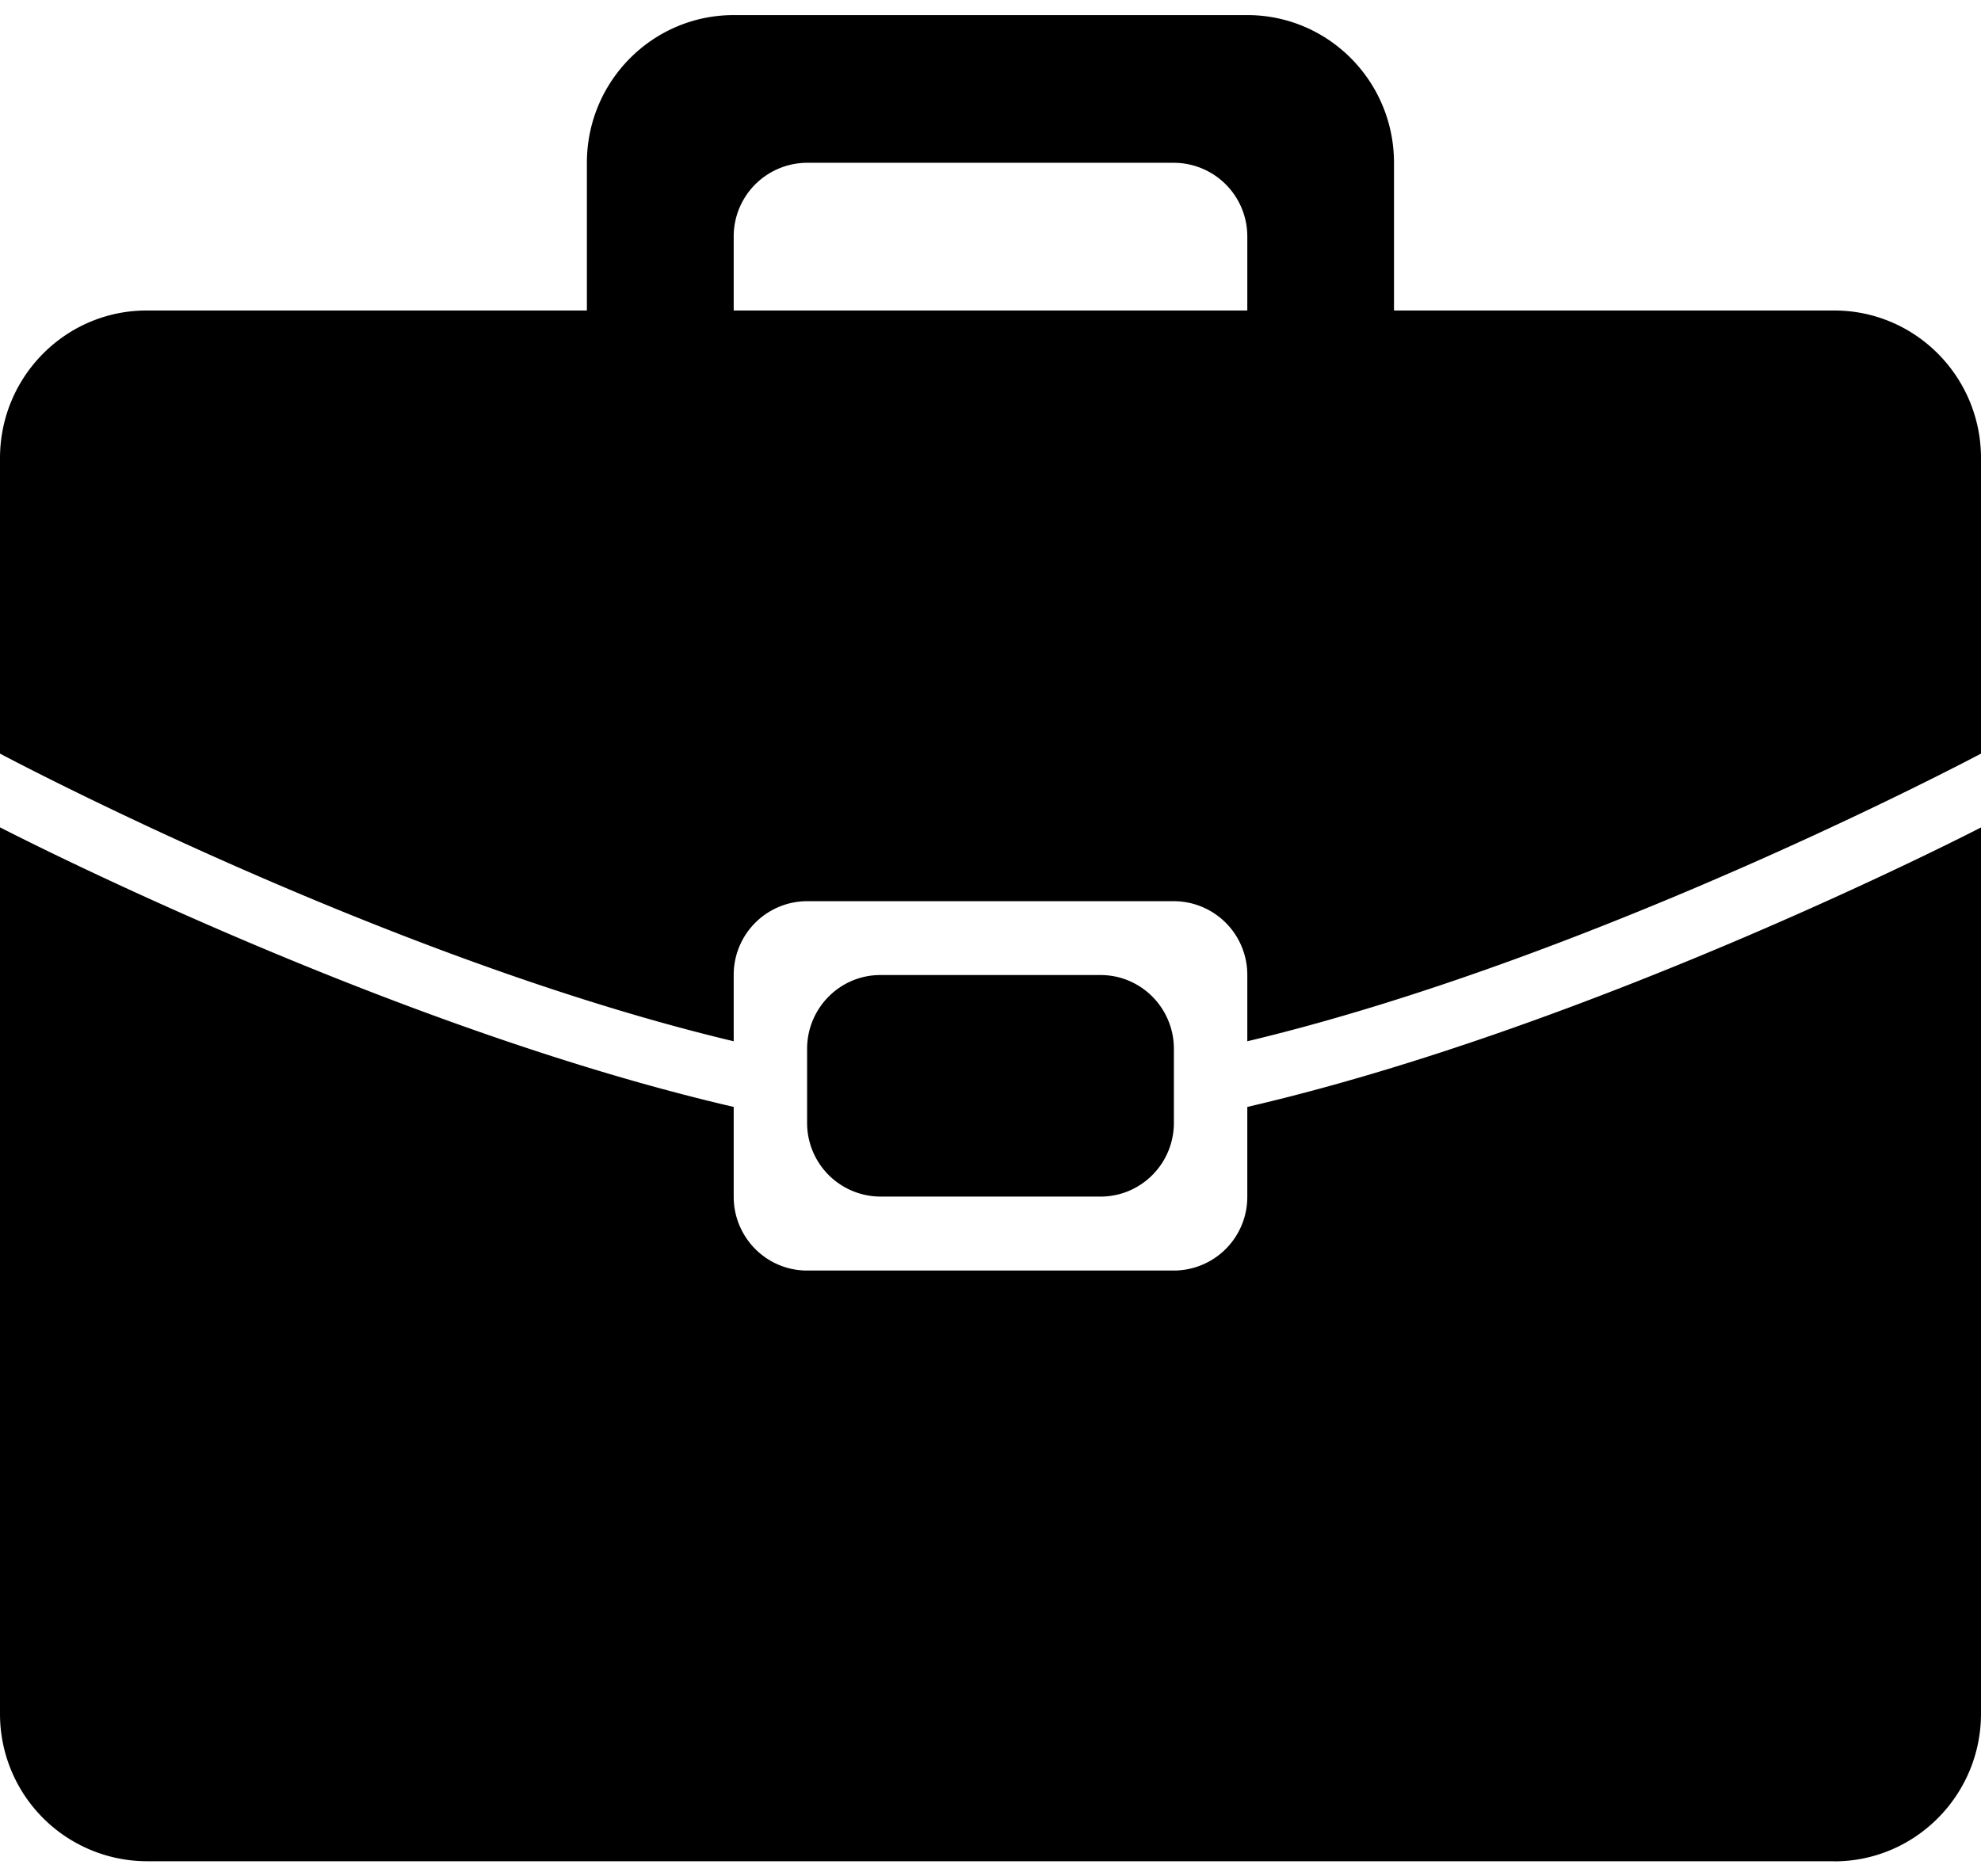 <svg width="19" height="18" xmlns="http://www.w3.org/2000/svg" xmlns:xlink="http://www.w3.org/1999/xlink" xmlns:svgjs="http://svgjs.com/svgjs" viewBox="0 0.145 19 17.71" fill="#NANNANNAN"><svg xmlns="http://www.w3.org/2000/svg" width="19" height="18" viewBox="1.832 1.373 17.164 15.999"><path paint-order="stroke fill markers" fill-rule="evenodd" d="M17.724 17.372H3.104a1.276 1.276 0 0 1-1.272-1.28v-7.68s3.319 1.719 6.357 2.423v.778c0 .353.284.64.636.64h3.178a.638.638 0 0 0 .636-.64v-.778c3.038-.704 6.357-2.422 6.357-2.422v7.68c0 .706-.57 1.28-1.272 1.28zm-6.357-7.68c.352 0 .636.287.636.64v.64c0 .354-.284.64-.636.64H9.46a.638.638 0 0 1-.635-.64v-.64c0-.353.284-.64.635-.64h1.907zm1.272 0a.638.638 0 0 0-.636-.64H8.825a.638.638 0 0 0-.636.64v.574C5.15 9.542 1.832 7.773 1.832 7.773v-2.56c0-.707.569-1.28 1.271-1.28h3.814v-1.28c0-.707.57-1.28 1.272-1.28h4.45c.702 0 1.271.573 1.271 1.28v1.28h3.814c.703 0 1.272.573 1.272 1.28v2.56s-3.32 1.768-6.357 2.493v-.573zm0-6.399a.638.638 0 0 0-.636-.64H8.825a.638.638 0 0 0-.636.64v.64h4.45v-.64z"/></svg></svg>